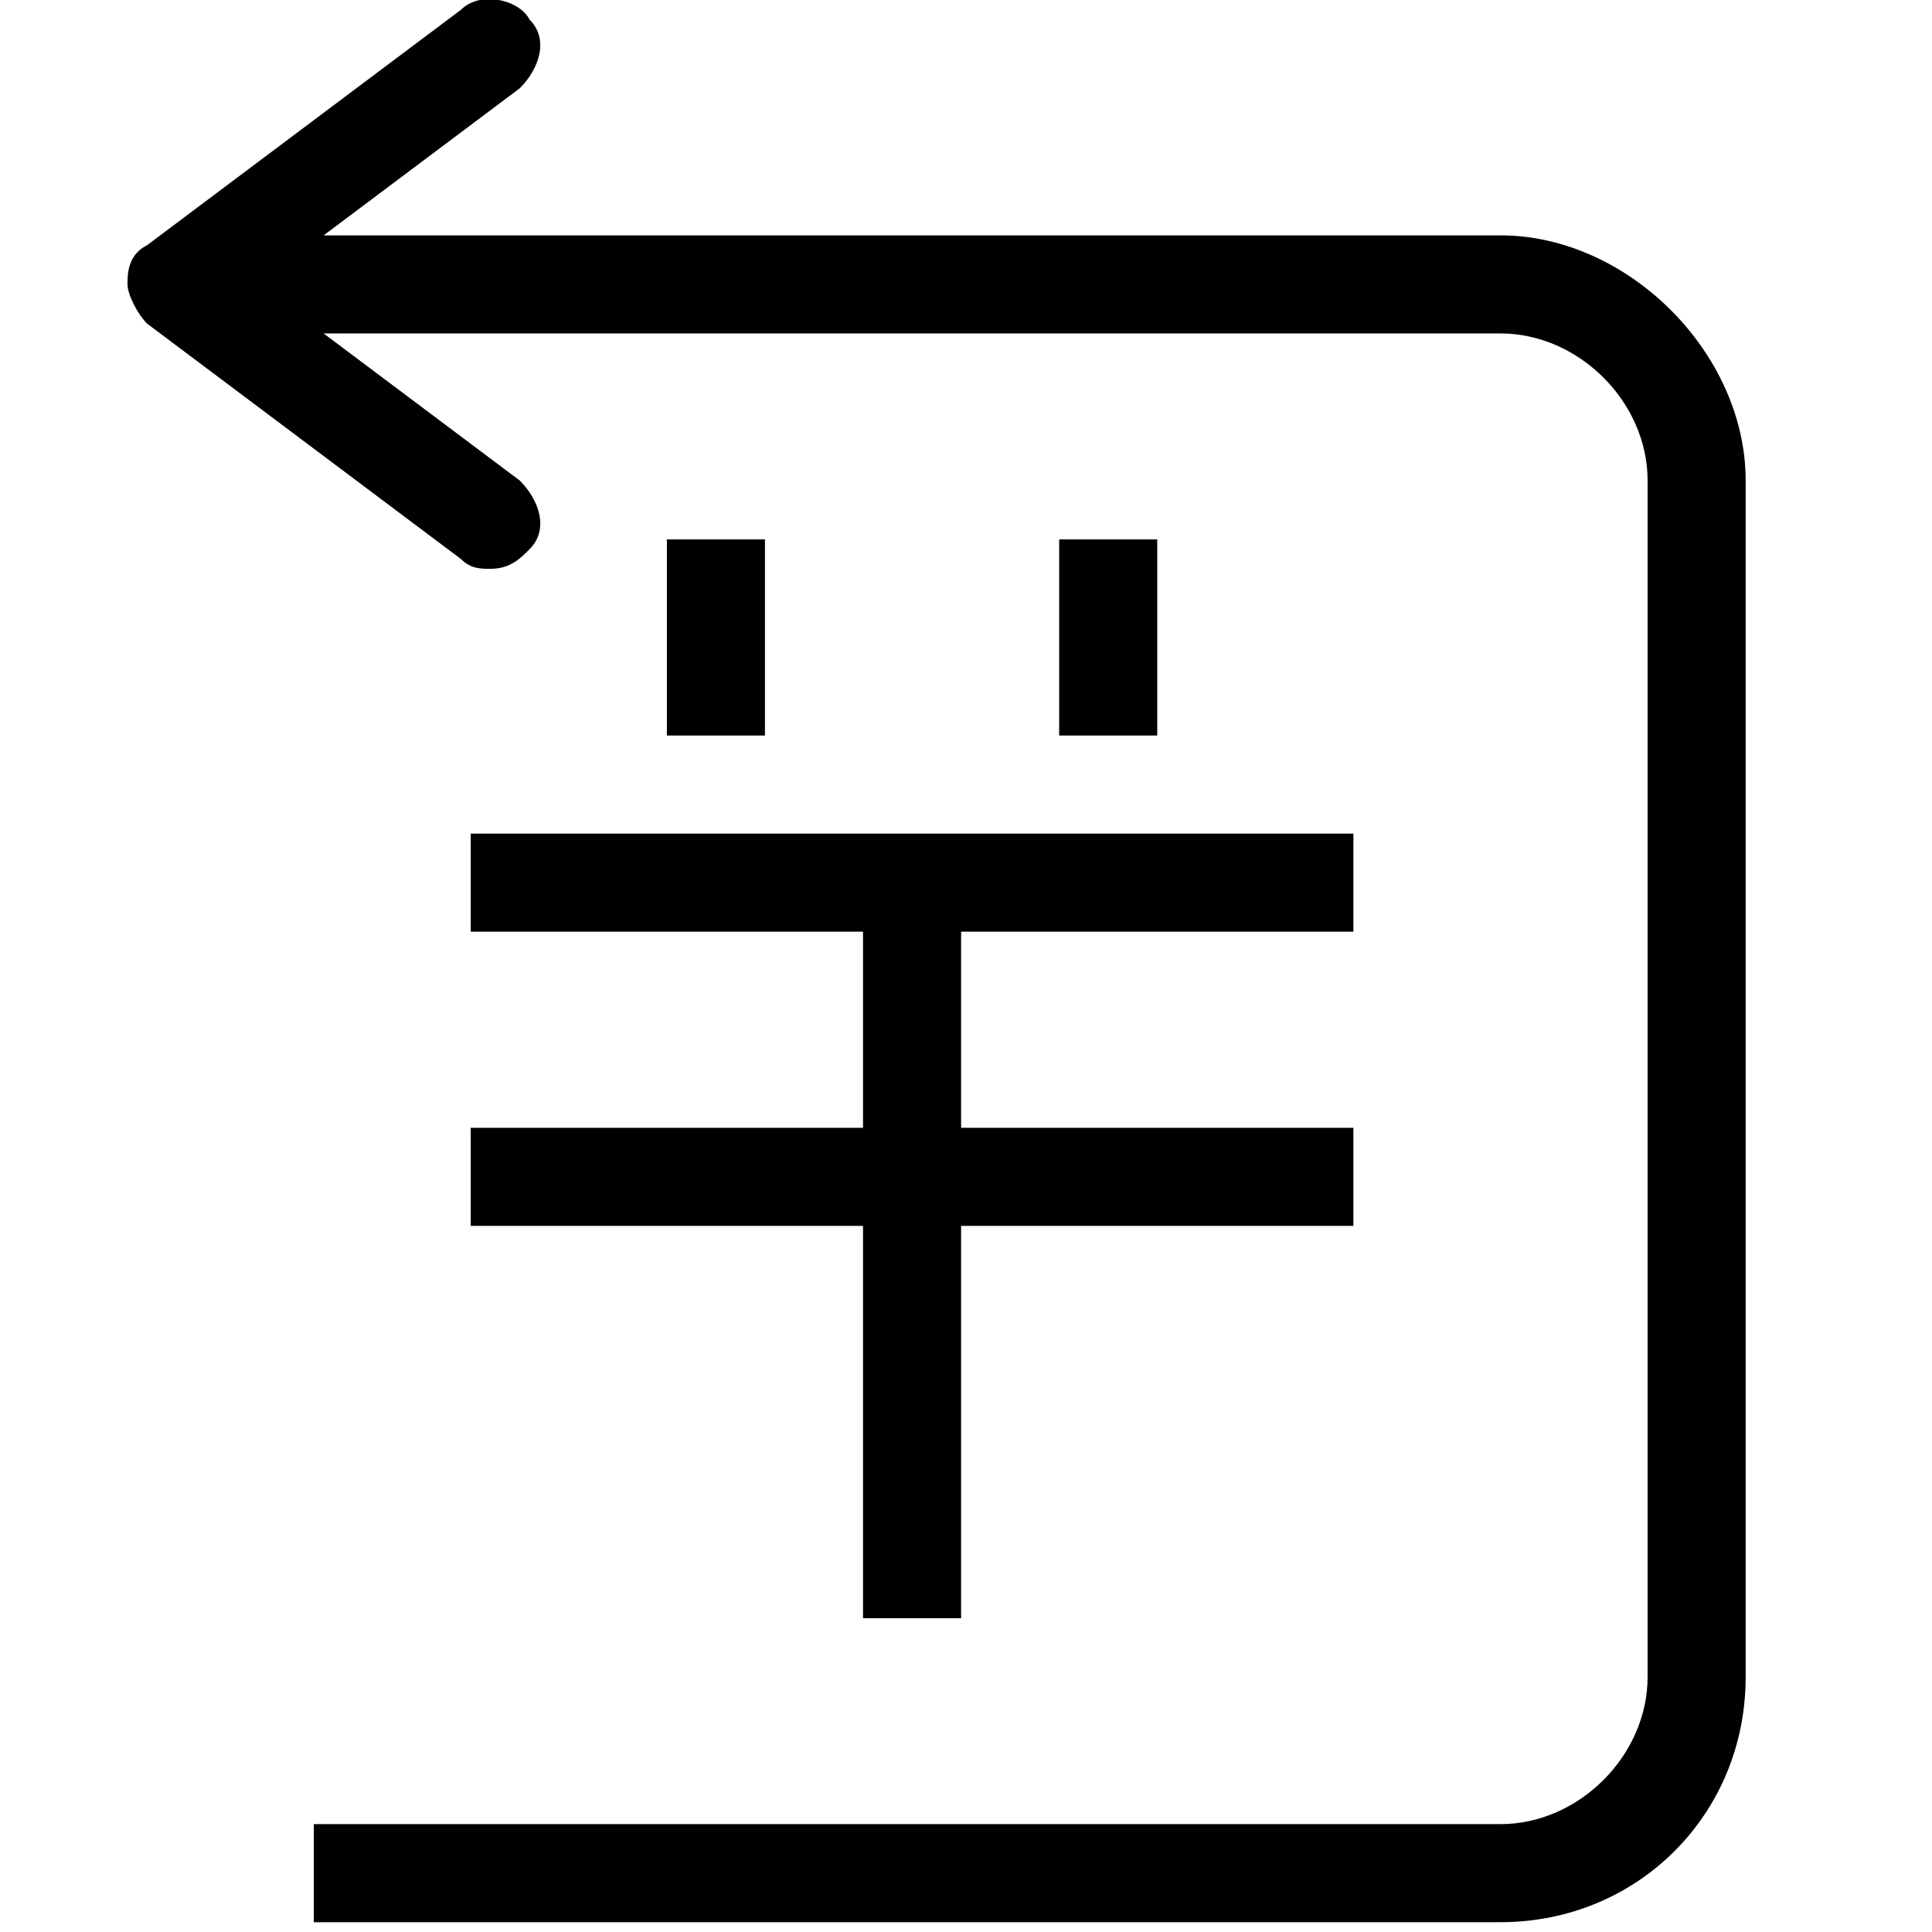 <?xml version="1.0" encoding="utf-8"?>
<!-- Generator: Adobe Illustrator 19.0.0, SVG Export Plug-In . SVG Version: 6.00 Build 0)  -->
<svg version="1.1" id="图层_1" xmlns="http://www.w3.org/2000/svg" xmlns:xlink="http://www.w3.org/1999/xlink" x="0px" y="0px"
	 viewBox="0 0 19.7 19.7" style="enable-background:new 0 0 19.7 19.7;" xml:space="preserve">
<g id="XMLID_121_">
	<path id="XMLID_137_" d="M15.3,2.4h-12l2-1.5c0.2-0.2,0.3-0.5,0.1-0.7C5.3,0,4.9-0.1,4.7,0.1L1.5,2.5C1.3,2.6,1.3,2.8,1.3,2.9
		s0.1,0.3,0.2,0.4l3.2,2.4C4.8,5.8,4.9,5.8,5,5.8c0.2,0,0.3-0.1,0.4-0.2c0.2-0.2,0.1-0.5-0.1-0.7l-2-1.5h12c0.8,0,1.5,0.7,1.5,1.5
		v12.2c0,0.8-0.7,1.5-1.5,1.5H3.2v1h12.1c1.4,0,2.5-1.1,2.5-2.5V4.9C17.8,3.6,16.6,2.4,15.3,2.4z"/>
	<rect id="XMLID_136_" x="6.8" y="5.5" width="1" height="2"/>
	<rect id="XMLID_123_" x="10.8" y="5.5" width="1" height="2"/>
	<polygon id="XMLID_122_" points="4.8,11.5 4.8,12.5 8.8,12.5 8.8,16.5 9.8,16.5 9.8,12.5 13.8,12.5 13.8,11.5 9.8,11.5 9.8,9.5 
		13.8,9.5 13.8,8.5 4.8,8.5 4.8,9.5 8.8,9.5 8.8,11.5 	"/>
</g>
</svg>
